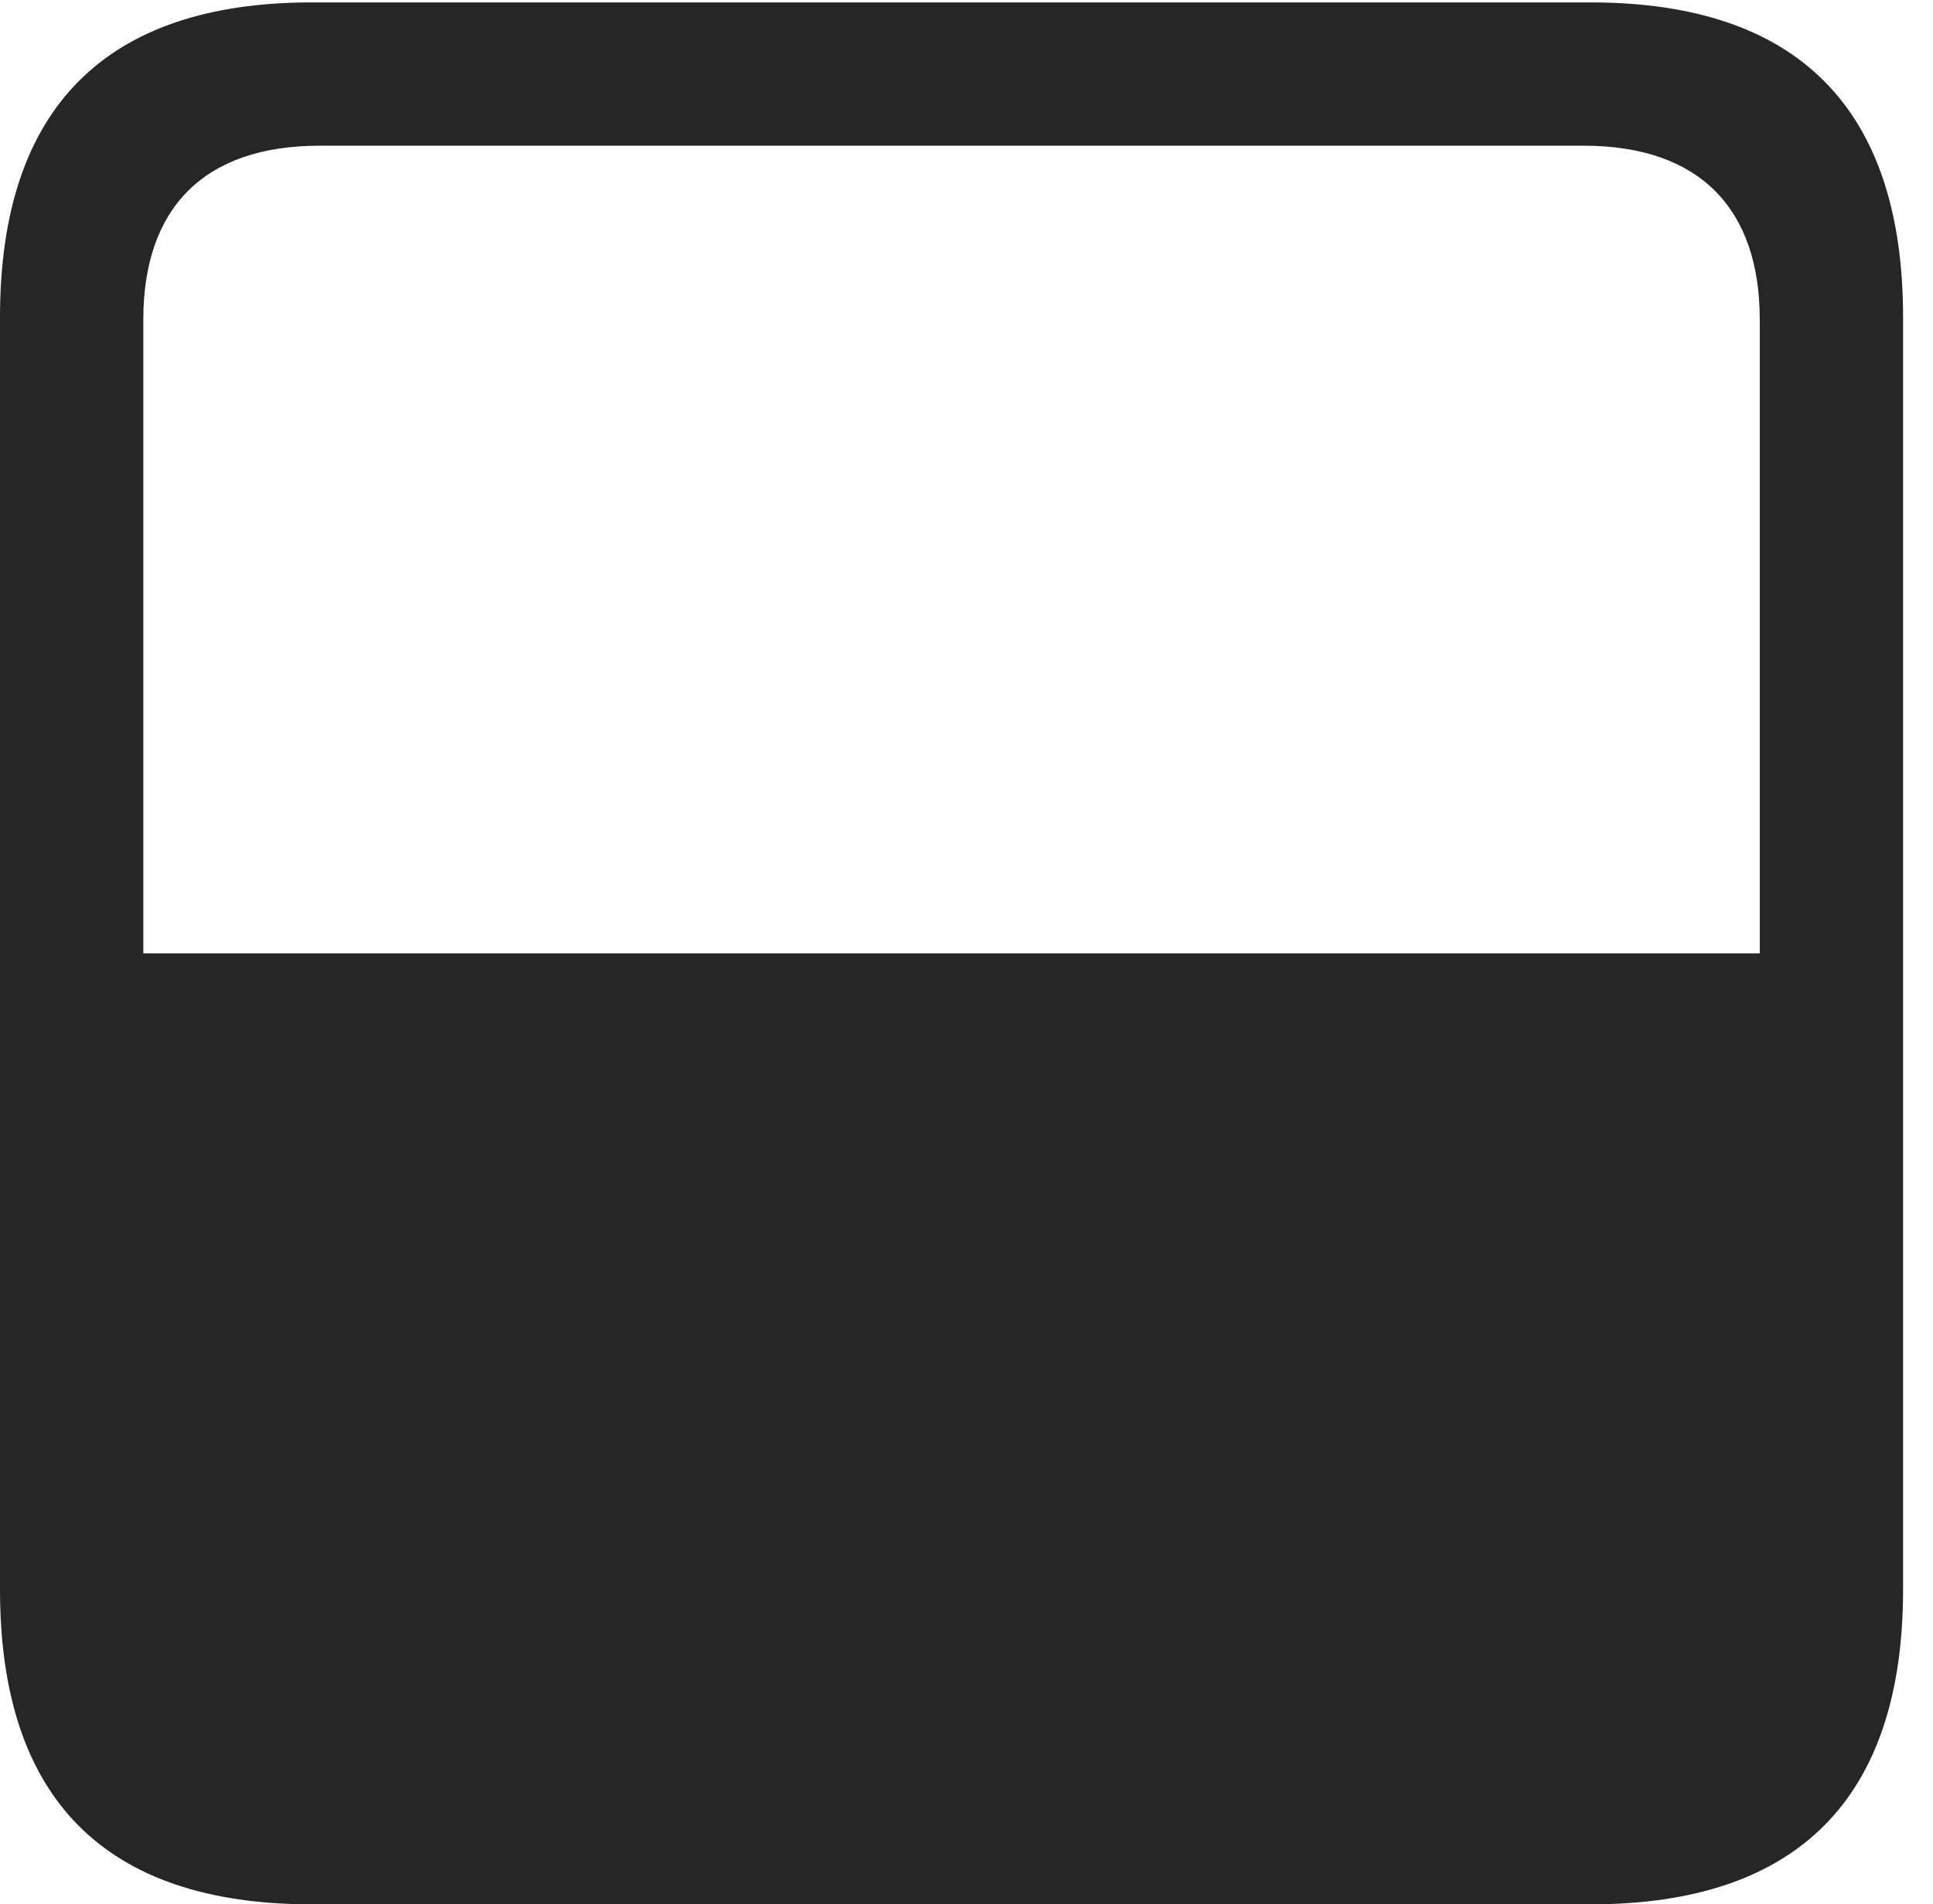 <?xml version="1.0" encoding="UTF-8"?>
<!--Generator: Apple Native CoreSVG 326-->
<!DOCTYPE svg
PUBLIC "-//W3C//DTD SVG 1.1//EN"
       "http://www.w3.org/Graphics/SVG/1.1/DTD/svg11.dtd">
<svg version="1.1" xmlns="http://www.w3.org/2000/svg" xmlns:xlink="http://www.w3.org/1999/xlink" viewBox="0 0 23.32 22.979">
 <g>
  <rect height="22.979" opacity="0" width="23.32" x="0" y="0"/>
  <path d="M0 19.18C0 21.699 1.26 22.979 3.76 22.979L19.189 22.979C21.689 22.979 22.959 21.699 22.959 19.18L22.959 3.828C22.959 1.299 21.68 0.029 19.189 0.029L3.76 0.029C1.279 0.029 0 1.299 0 3.828ZM1.729 11.504L1.729 3.857C1.729 2.52 2.451 1.758 3.857 1.758L19.102 1.758C20.508 1.758 21.23 2.52 21.23 3.857L21.23 11.504Z" fill="black" fill-opacity="0.85"/>
 </g>
</svg>
